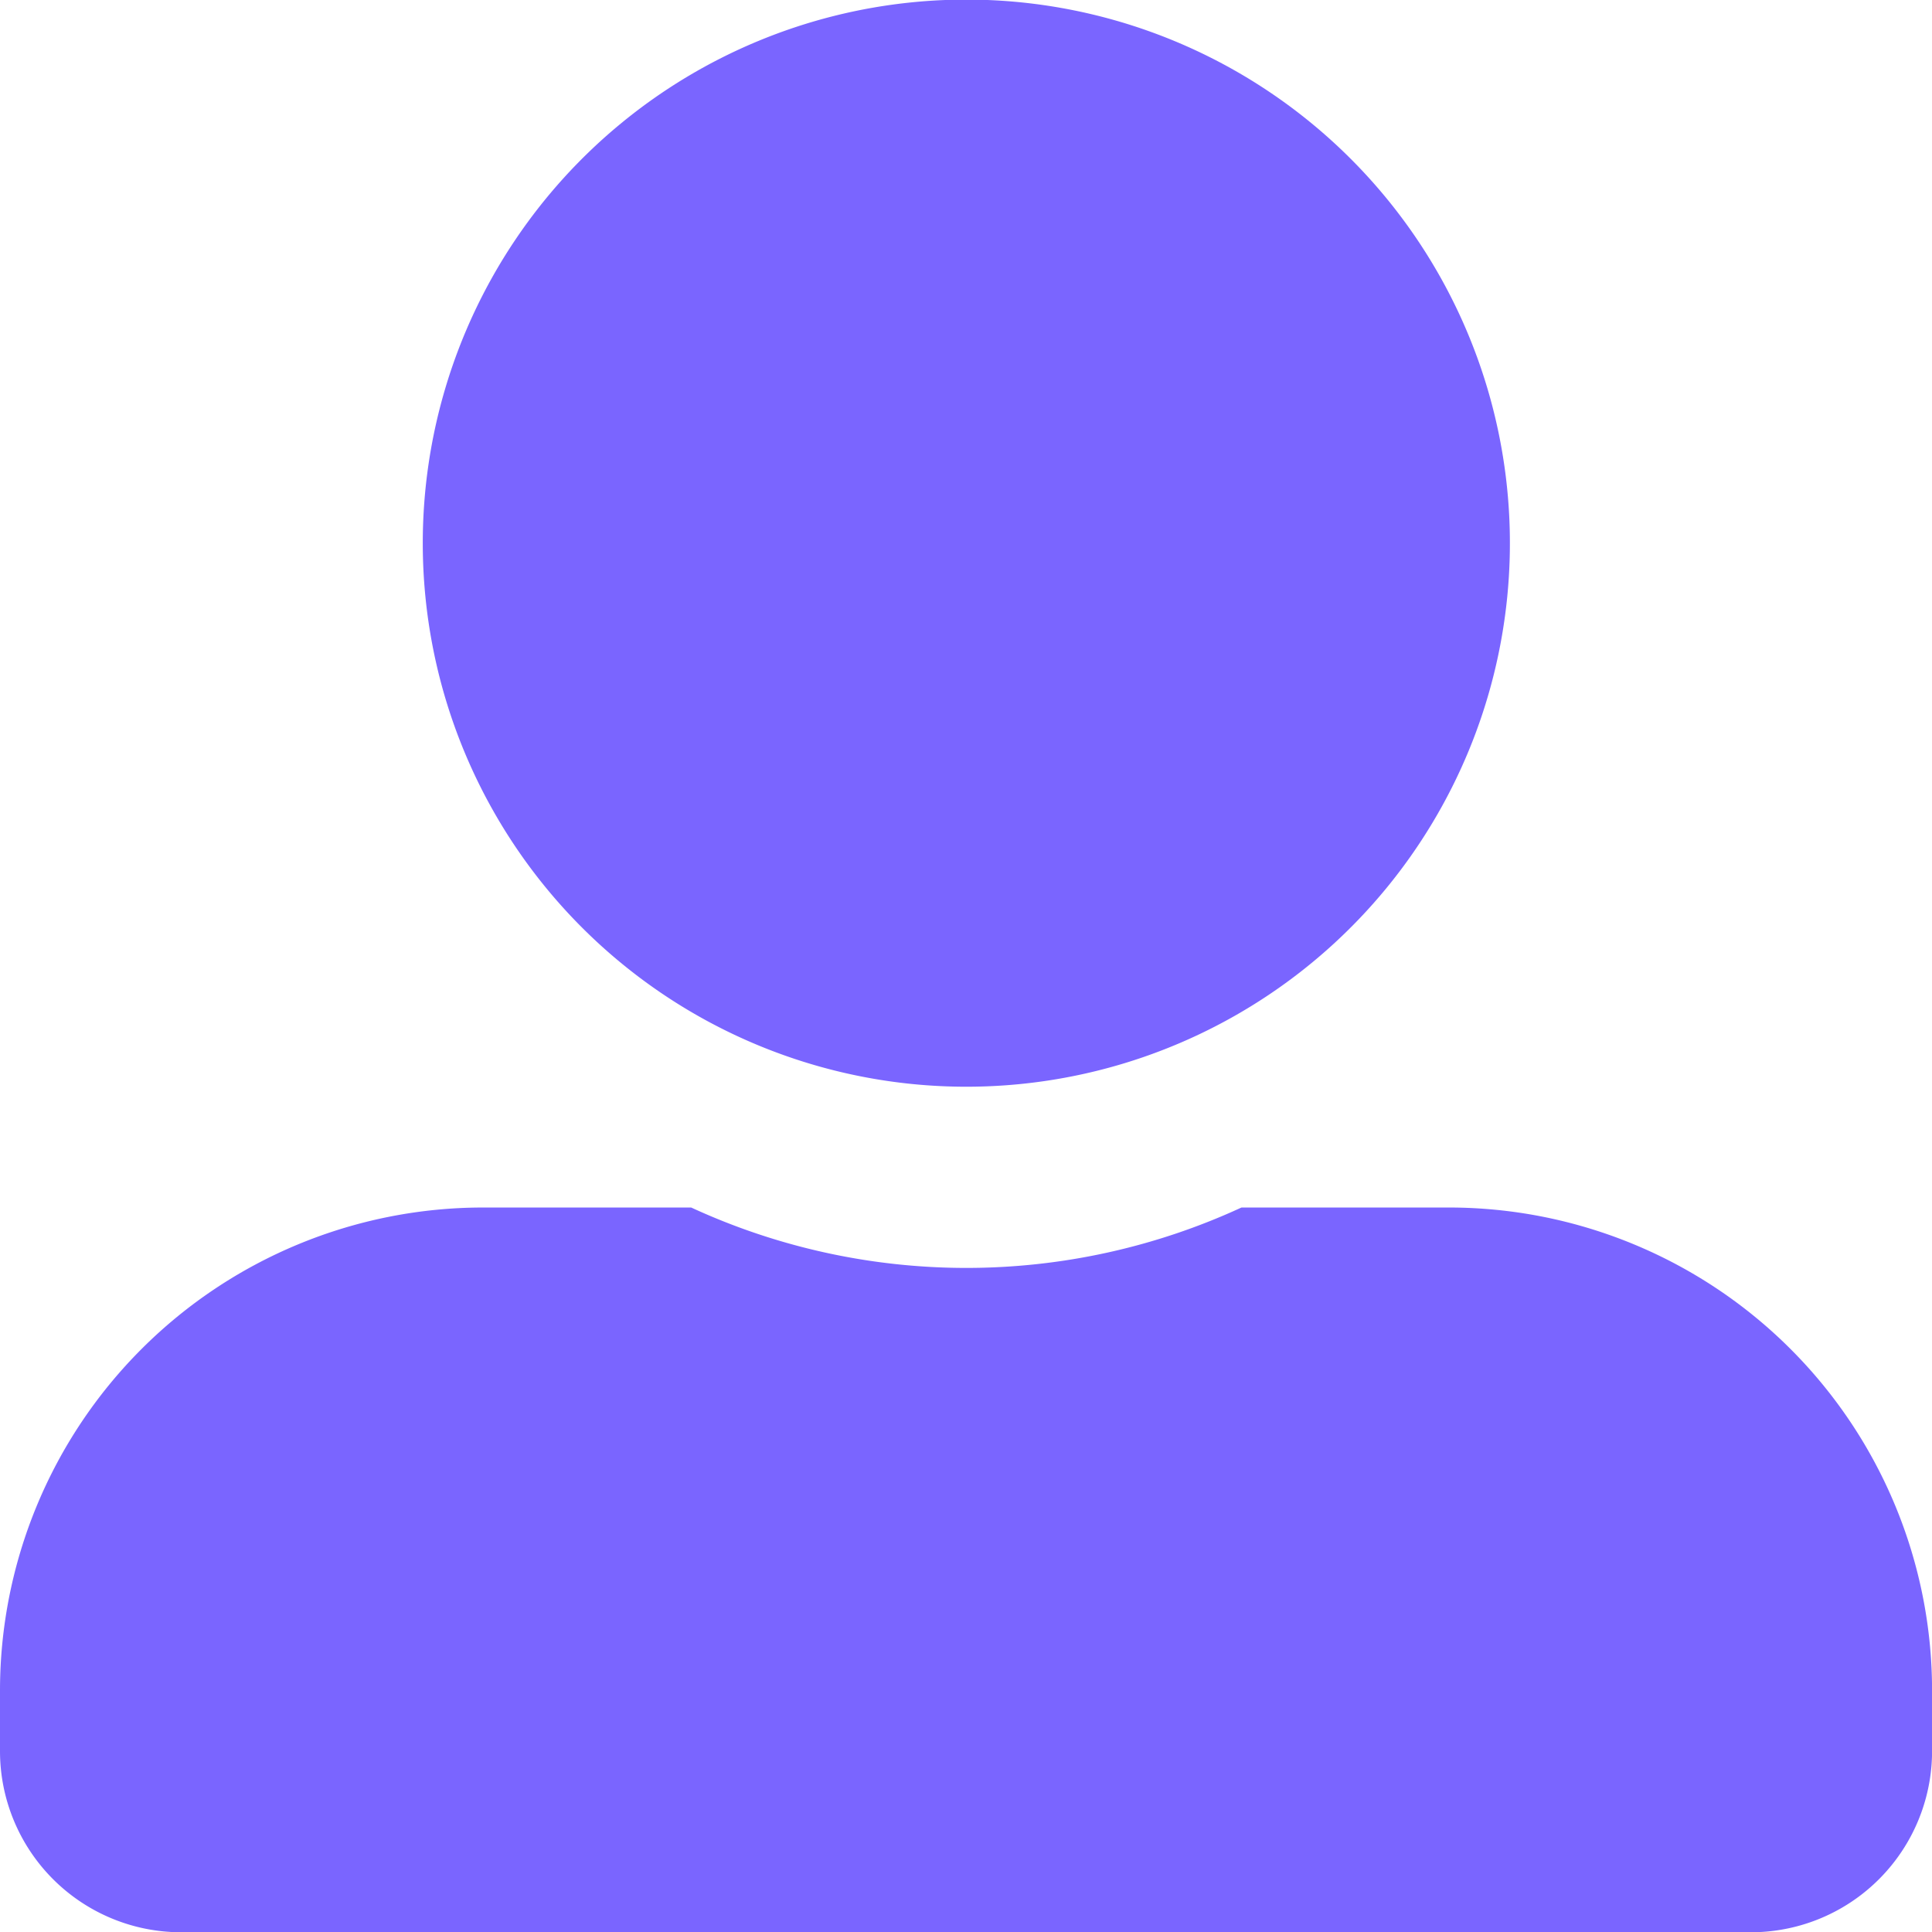 <svg xmlns="http://www.w3.org/2000/svg" width="28.79" height="28.79" viewBox="0 0 28.79 28.79">
  <defs>
    <style>
      .cls-1 {
        fill: #7a65ff;
      }
    </style>
  </defs>
  <path id="Icon_awesome-user-alt" data-name="Icon awesome-user-alt" class="cls-1" d="M14.4,16.194A8.1,8.1,0,1,0,6.3,8.1,8.1,8.1,0,0,0,14.4,16.194Zm7.2,1.8h-3.1a9.788,9.788,0,0,1-8.2,0H7.2a7.2,7.2,0,0,0-7.2,7.2v.9a2.7,2.7,0,0,0,2.7,2.7H26.091a2.7,2.7,0,0,0,2.7-2.7v-.9A7.2,7.2,0,0,0,21.593,17.994Z"/>
</svg>

